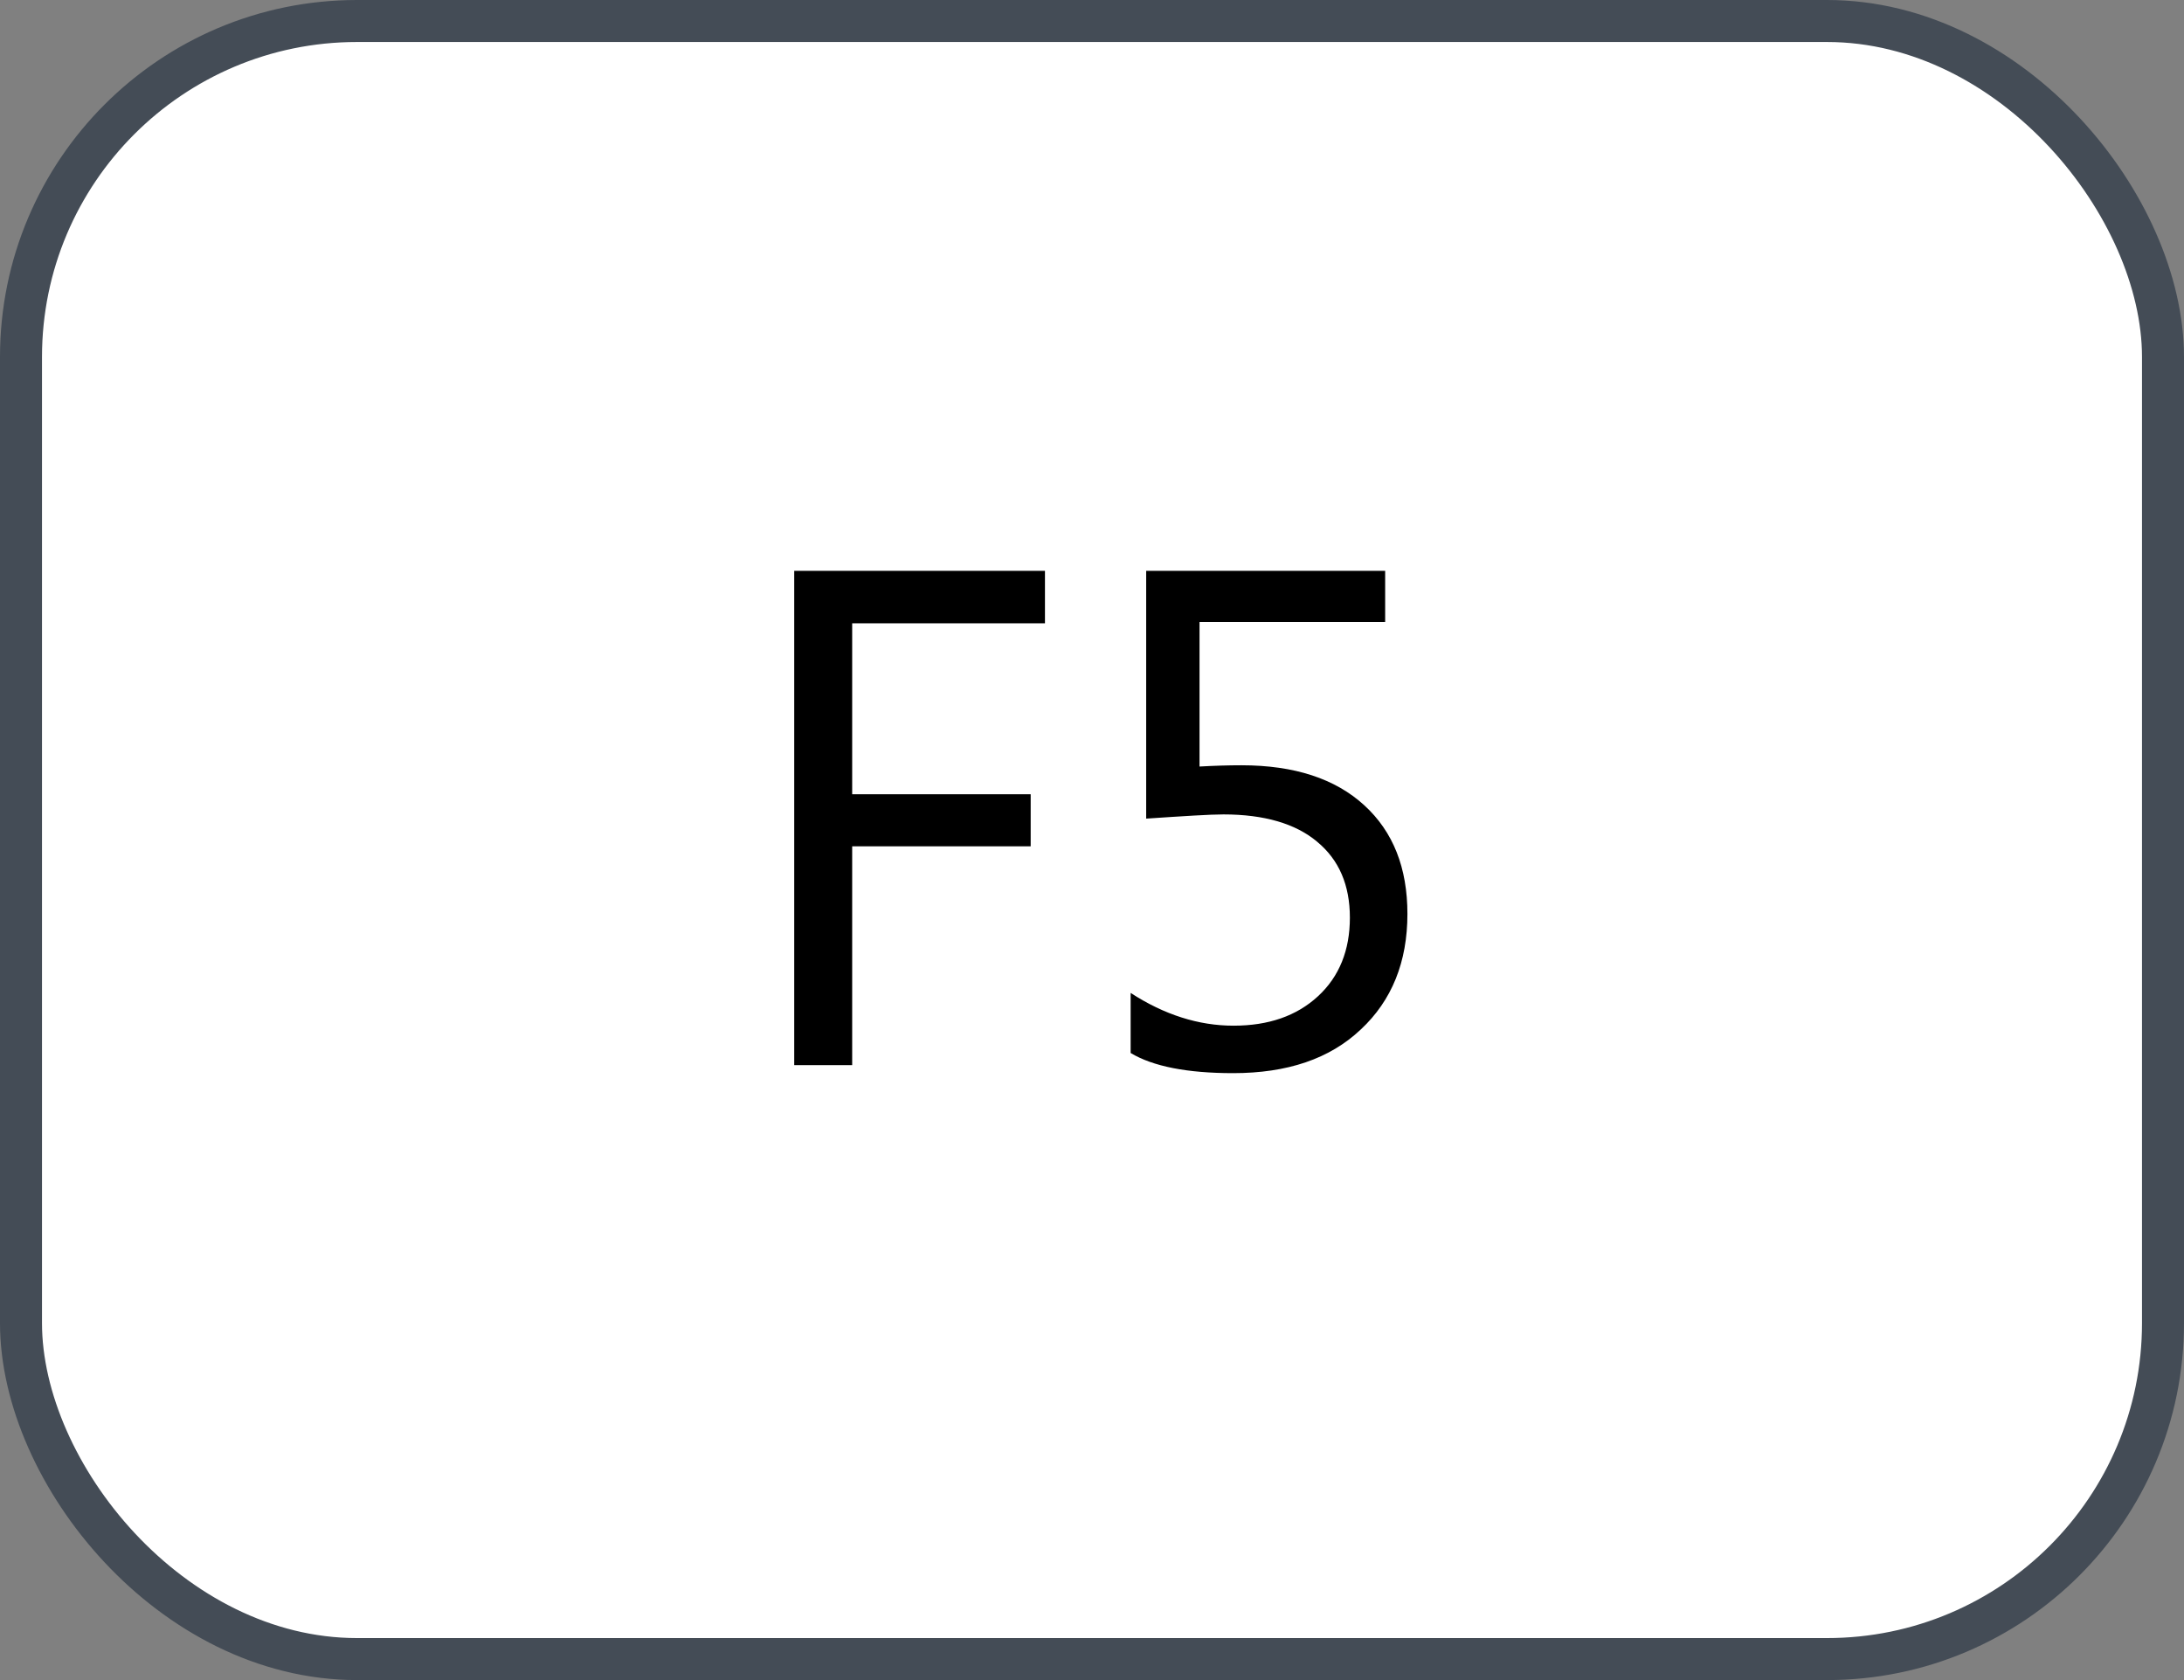 <svg xmlns="http://www.w3.org/2000/svg" version="1.1" xmlns:xlink="http://www.w3.org/1999/xlink" xmlns:svgjs="http://svgjs.com/svgjs" width="52" height="40"><rect width="100%" height="100%" fill="#808080" stroke="none"/><svg id="SvgjsSvg1002" style="overflow: hidden; top: -100%; left: -100%; position: absolute; opacity: 0;" width="2" height="0" focusable="false"><polyline id="SvgjsPolyline1003" points="0,0"></polyline><path id="SvgjsPath1004" d="M0 0 "></path></svg><defs id="SvgjsDefs3045"></defs><rect id="SvgjsRect3046" width="51" height="39" x="0.5" y="0.5" rx="8" ry="8" fill="#ffffff" stroke-opacity="1" stroke="#444c56" stroke-width="1"></rect><path id="SvgjsPath3047" d="M24.88 14.84L24.88 13.59L18.91 13.59L18.91 25.36L20.29 25.36L20.29 20.15L24.54 20.15L24.54 18.91L20.29 18.91L20.29 14.84ZM26.92 25.07C27.45 25.39 28.27 25.55 29.36 25.55C30.65 25.55 31.66 25.21 32.40 24.51C33.14 23.82 33.51 22.90 33.51 21.76C33.51 20.66 33.17 19.80 32.48 19.17C31.79 18.54 30.82 18.22 29.56 18.22C29.25 18.22 28.92 18.23 28.56 18.25L28.56 14.81L32.98 14.81L32.98 13.59L27.29 13.59L27.29 19.49C28.19 19.43 28.81 19.39 29.13 19.39C30.10 19.39 30.85 19.61 31.36 20.04C31.88 20.47 32.14 21.07 32.14 21.85C32.14 22.62 31.89 23.25 31.38 23.72C30.87 24.19 30.20 24.42 29.37 24.42C28.54 24.42 27.72 24.16 26.92 23.64Z" fill="#000000"></path></svg>